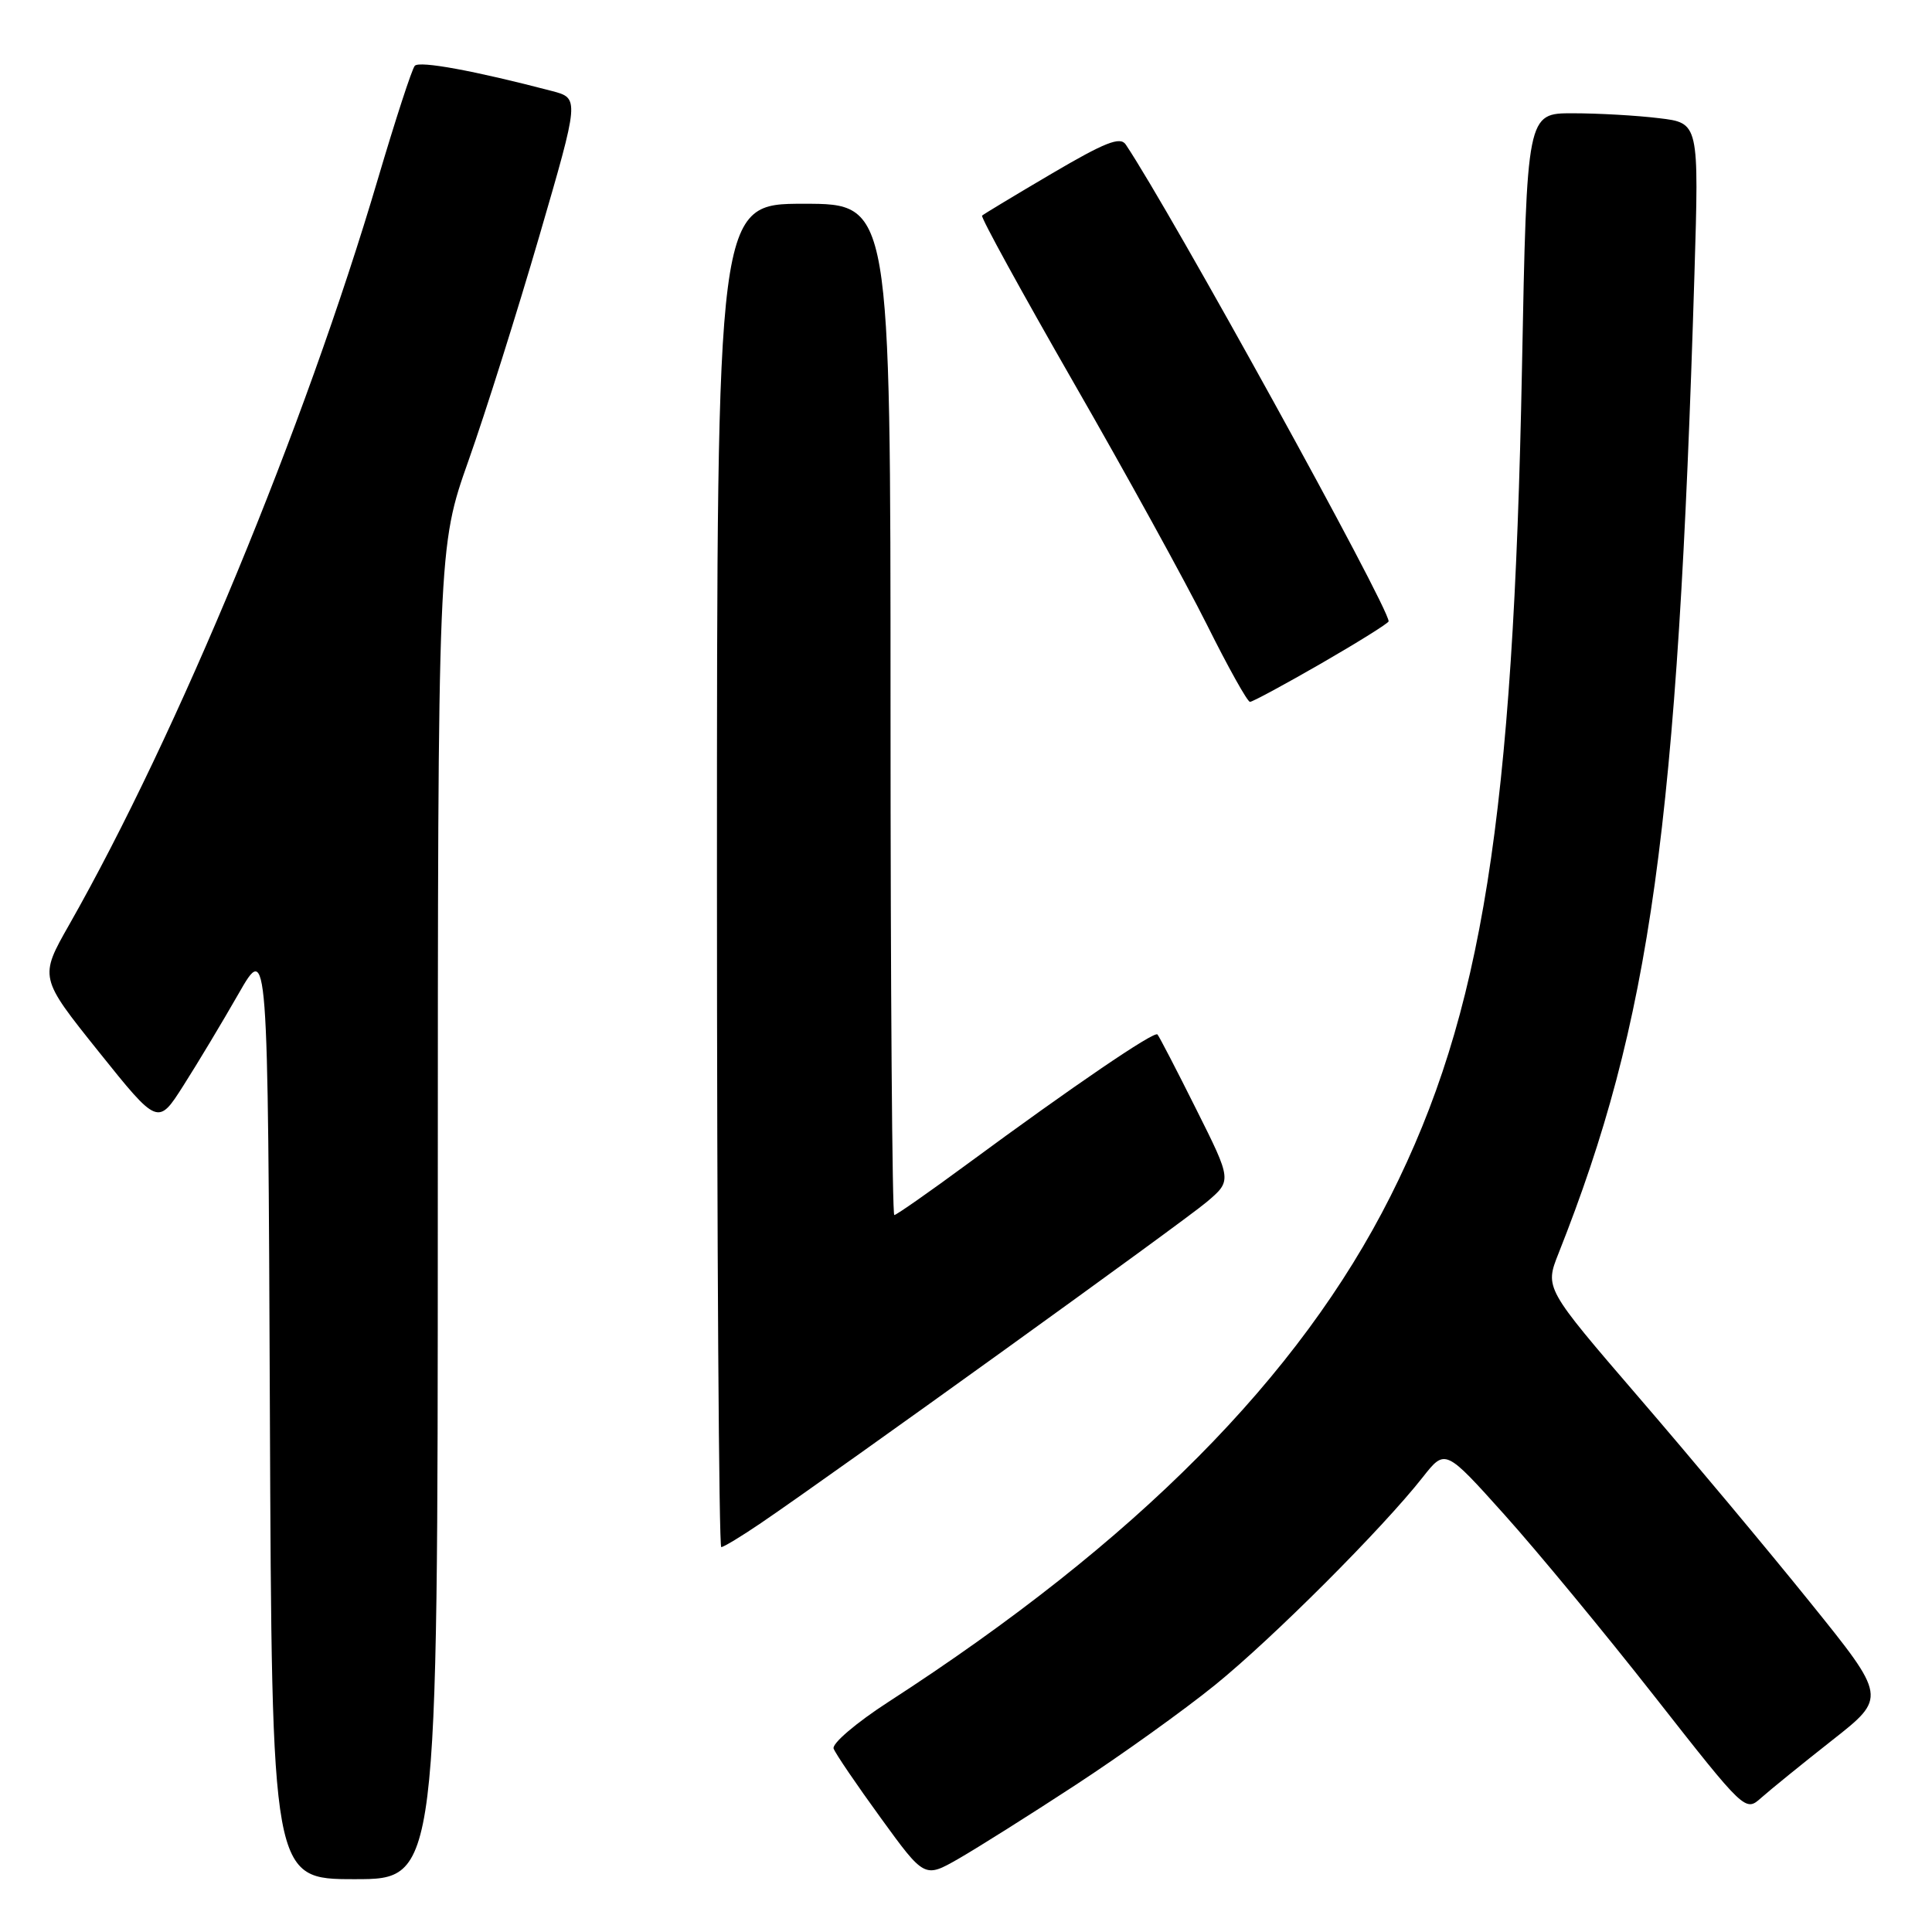 <?xml version="1.0" encoding="UTF-8" standalone="no"?>
<!DOCTYPE svg PUBLIC "-//W3C//DTD SVG 1.1//EN" "http://www.w3.org/Graphics/SVG/1.1/DTD/svg11.dtd" >
<svg xmlns="http://www.w3.org/2000/svg" xmlns:xlink="http://www.w3.org/1999/xlink" version="1.1" viewBox="0 0 256 256">
 <g >
 <path fill="currentColor"
d=" M 58.01 160.75 C 58.02 72.50 58.02 72.50 62.09 61.00 C 64.33 54.67 68.55 41.29 71.47 31.26 C 76.78 13.02 76.78 13.02 73.14 12.06 C 62.86 9.37 55.58 8.03 54.96 8.72 C 54.58 9.15 52.39 15.88 50.08 23.69 C 40.37 56.58 23.55 97.22 9.18 122.51 C 5.20 129.51 5.20 129.51 13.06 139.33 C 20.93 149.15 20.93 149.15 24.31 143.83 C 26.18 140.90 29.46 135.43 31.60 131.69 C 35.50 124.87 35.50 124.87 35.76 186.94 C 36.02 249.00 36.02 249.00 47.01 249.00 C 58.00 249.00 58.00 249.00 58.01 160.75 Z  M 142.50 236.53 C 148.55 232.58 156.88 226.61 161.00 223.27 C 168.64 217.08 183.17 202.55 188.53 195.73 C 191.50 191.96 191.50 191.96 199.37 200.73 C 203.70 205.55 212.65 216.39 219.25 224.80 C 231.26 240.10 231.26 240.10 233.38 238.21 C 234.55 237.17 238.76 233.75 242.75 230.61 C 250.01 224.91 250.01 224.91 239.81 212.27 C 234.21 205.32 224.01 193.12 217.15 185.16 C 204.69 170.68 204.69 170.68 206.51 166.09 C 218.72 135.31 222.30 109.55 224.52 36.40 C 225.13 16.29 225.13 16.29 219.82 15.66 C 216.89 15.30 211.76 15.01 208.41 15.01 C 202.32 15.00 202.32 15.00 201.67 48.75 C 200.53 108.33 196.40 134.36 184.25 158.50 C 172.18 182.48 150.54 204.28 117.74 225.50 C 113.47 228.26 110.21 231.04 110.46 231.70 C 110.70 232.36 113.51 236.49 116.70 240.88 C 122.50 248.87 122.50 248.87 127.00 246.30 C 129.47 244.88 136.45 240.49 142.50 236.53 Z  M 100.82 201.82 C 110.90 194.96 156.69 161.98 159.87 159.29 C 163.24 156.44 163.24 156.44 158.50 146.97 C 155.90 141.76 153.59 137.31 153.37 137.07 C 152.93 136.60 142.19 143.91 128.25 154.18 C 123.16 157.93 118.77 161.00 118.50 161.00 C 118.22 161.00 118.00 130.85 118.00 94.00 C 118.00 27.00 118.00 27.00 106.50 27.00 C 95.00 27.00 95.00 27.00 95.00 116.00 C 95.00 164.95 95.26 205.00 95.57 205.00 C 95.88 205.00 98.25 203.57 100.82 201.82 Z  M 175.12 87.88 C 180.00 85.06 184.00 82.56 184.00 82.33 C 184.00 80.39 155.08 27.94 149.16 19.14 C 148.43 18.06 146.41 18.86 139.37 23.00 C 134.49 25.87 130.33 28.38 130.13 28.57 C 129.92 28.76 135.39 38.72 142.27 50.71 C 149.16 62.69 157.09 77.11 159.91 82.75 C 162.72 88.39 165.29 93.00 165.63 93.00 C 165.97 93.00 170.24 90.69 175.12 87.88 Z "/>
</g>
</svg>